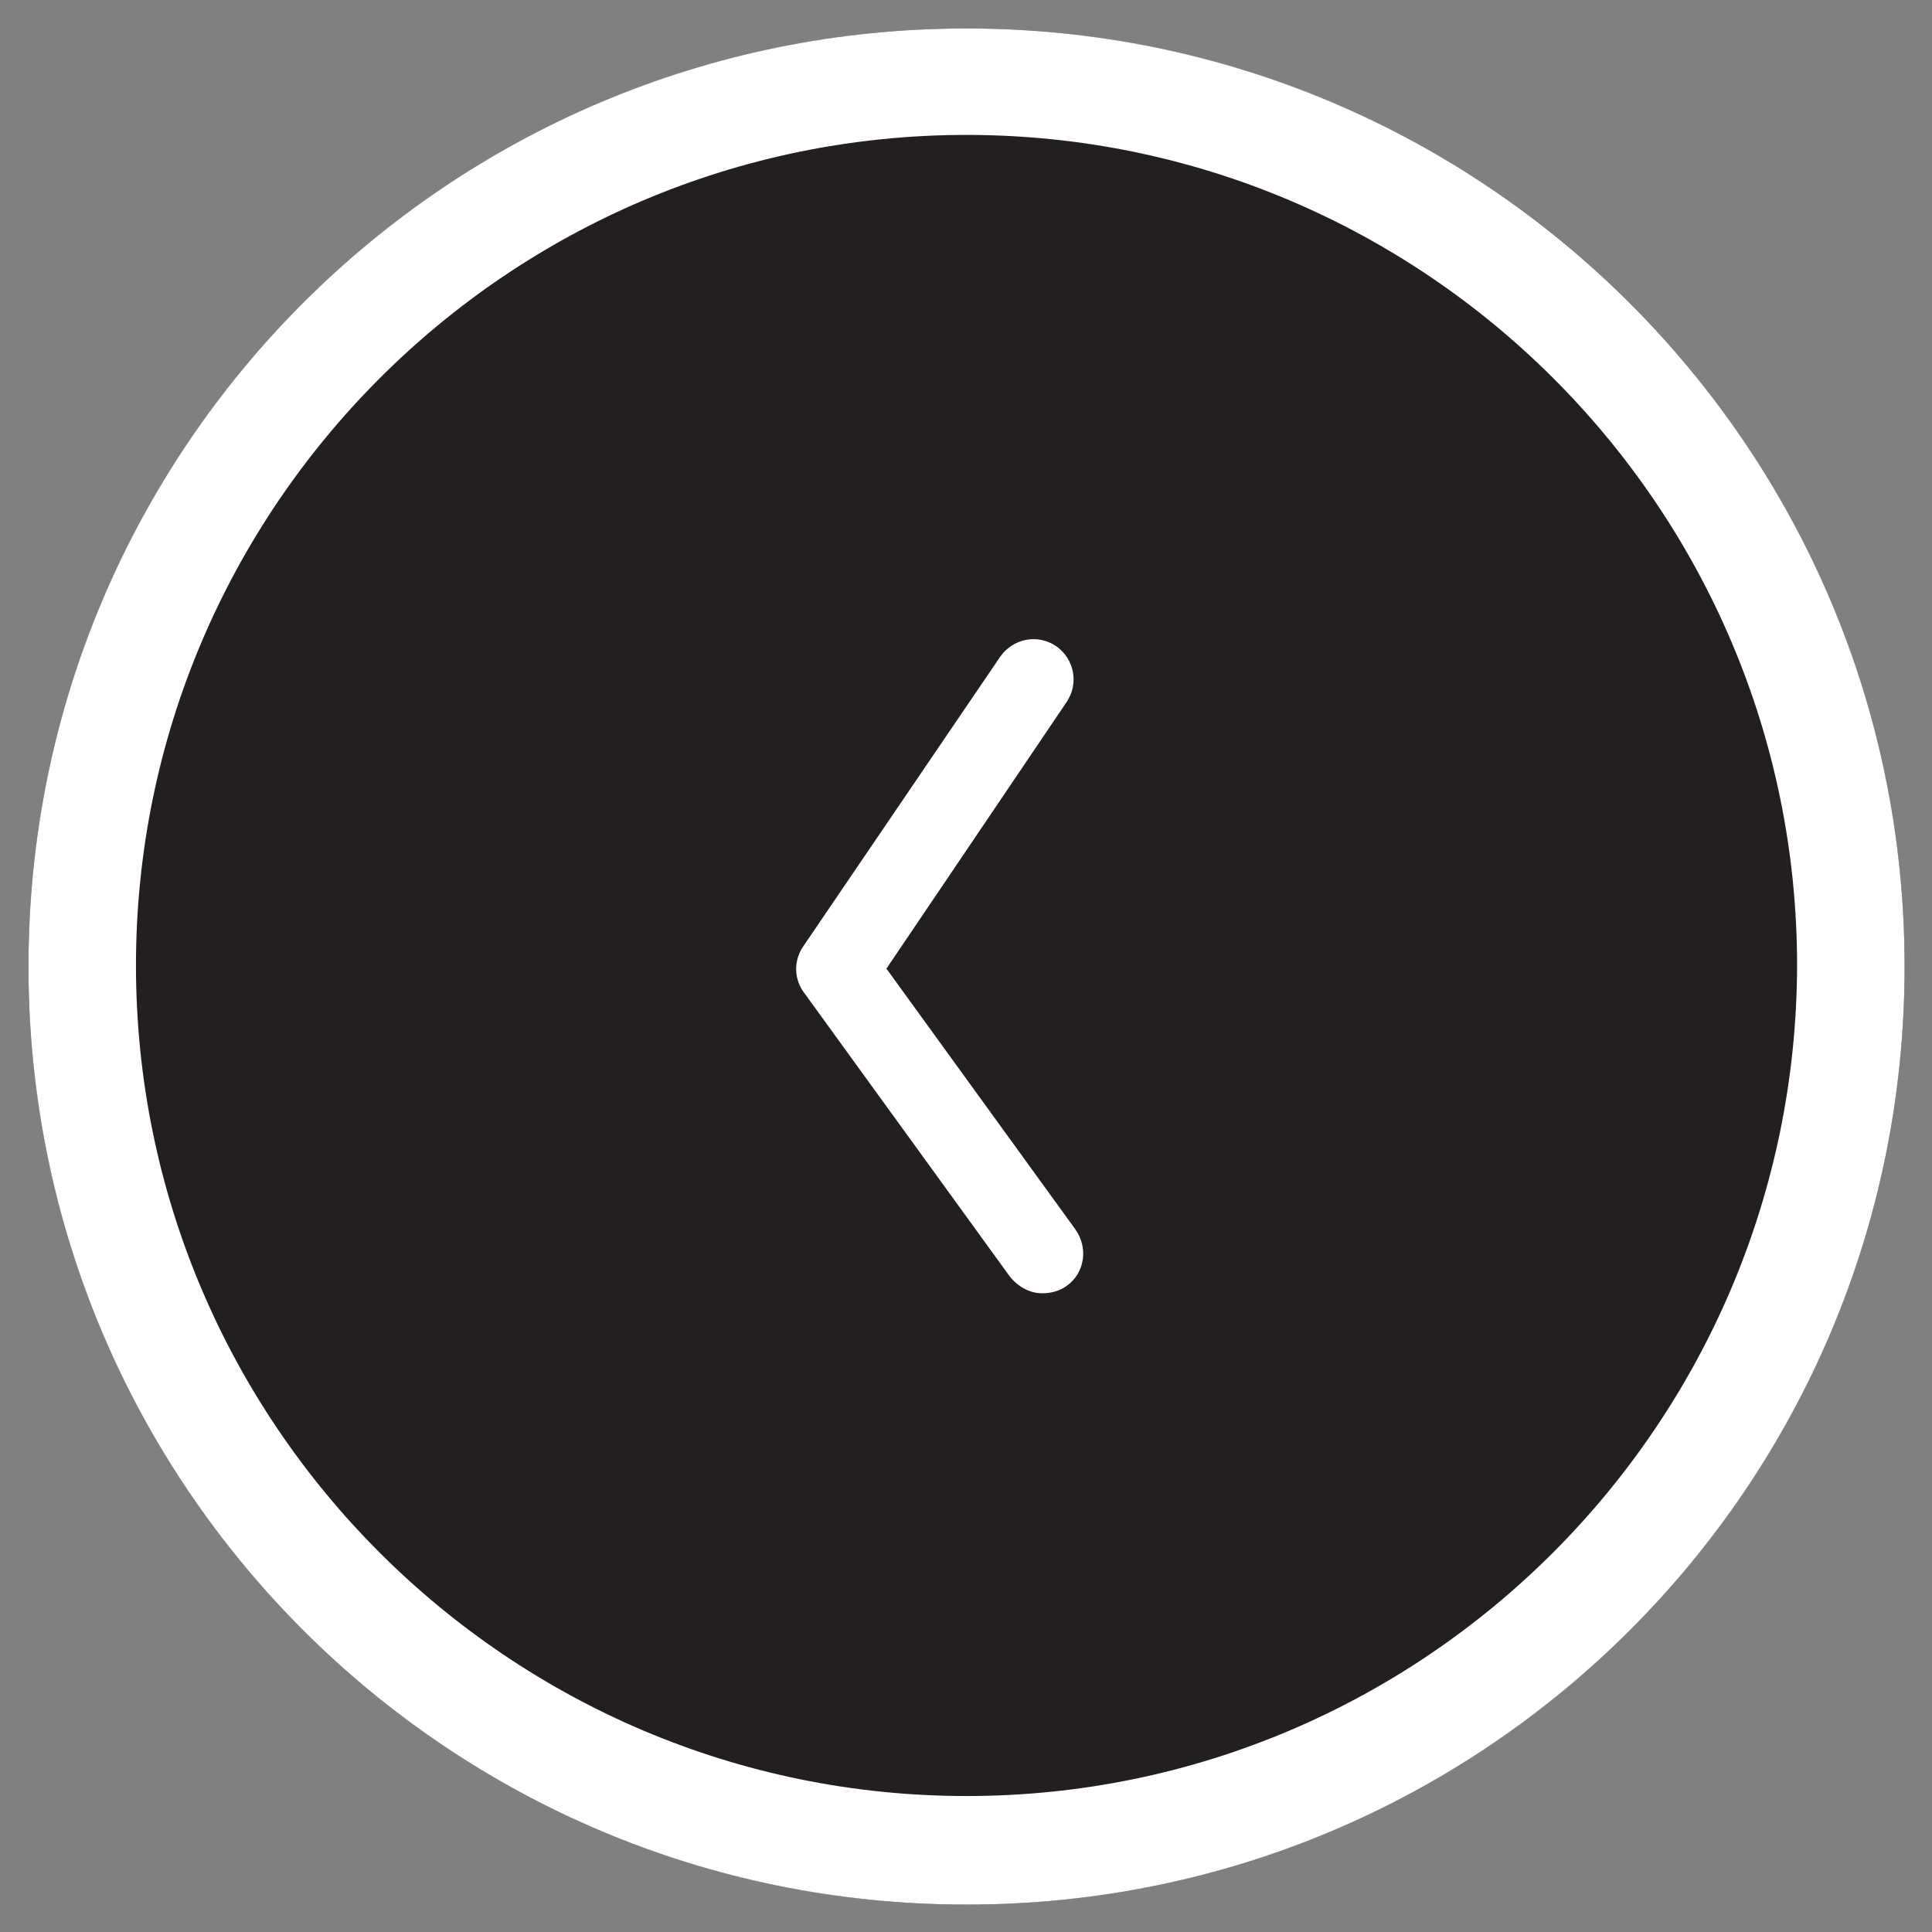<?xml version="1.0" encoding="utf-8"?>
<!-- Generator: Adobe Illustrator 21.0.0, SVG Export Plug-In . SVG Version: 6.00 Build 0)  -->
<!DOCTYPE svg PUBLIC "-//W3C//DTD SVG 1.1//EN" "http://www.w3.org/Graphics/SVG/1.1/DTD/svg11.dtd">
<svg version="1.1" id="Layer_1" xmlns="http://www.w3.org/2000/svg" xmlns:xlink="http://www.w3.org/1999/xlink" x="0px" y="0px"
	 viewBox="0 0 183.3 183.3" enable-background="new 0 0 183.3 183.3" xml:space="preserve">
<rect x="0" y="0" width="183.3" height="183.3" fill="#808080" stroke="none"/>
<g>
	<circle fill="#231F20" cx="91.7" cy="91.7" r="89"/>
	<g>
		<path fill="none" d="M91.7,12.9c-43.4,0-78.8,35.3-78.8,78.8c0,43.4,35.3,78.8,78.8,78.8c43.4,0,78.8-35.3,78.8-78.8
			C170.4,48.2,135.1,12.9,91.7,12.9z M101.1,122c-0.7,0.5-1.5,0.7-2.3,0.7c-1.2,0-2.4-0.5-3.1-1.6L76.3,94.2c-0.9-1.3-1-3.1-0.1-4.4
			l18.6-27.5c1.2-1.8,3.6-2.2,5.3-1c1.8,1.2,2.2,3.6,1,5.3L84.1,91.9l17.9,24.7C103.2,118.3,102.9,120.7,101.1,122z"/>
		<path fill="#FFFFFF" d="M91.7,2.7c-49.2,0-89,39.8-89,89s39.8,89,89,89c49.2,0,89-39.8,89-89S140.8,2.7,91.7,2.7z M91.7,170.4
			c-43.4,0-78.8-35.3-78.8-78.8c0-43.4,35.3-78.8,78.8-78.8c43.4,0,78.8,35.3,78.8,78.8C170.4,135.1,135.1,170.4,91.7,170.4z"/>
		<path fill="#FFFFFF" d="M84.1,91.9l17.1-25.3c1.2-1.8,0.7-4.1-1-5.3c-1.8-1.2-4.1-0.7-5.3,1L76.2,89.8c-0.9,1.3-0.9,3.1,0.1,4.4
			l19.5,26.9c0.8,1,1.9,1.6,3.1,1.6c0.8,0,1.6-0.2,2.3-0.7c1.7-1.2,2.1-3.6,0.8-5.4L84.1,91.9z"/>
	</g>
</g>
</svg>
